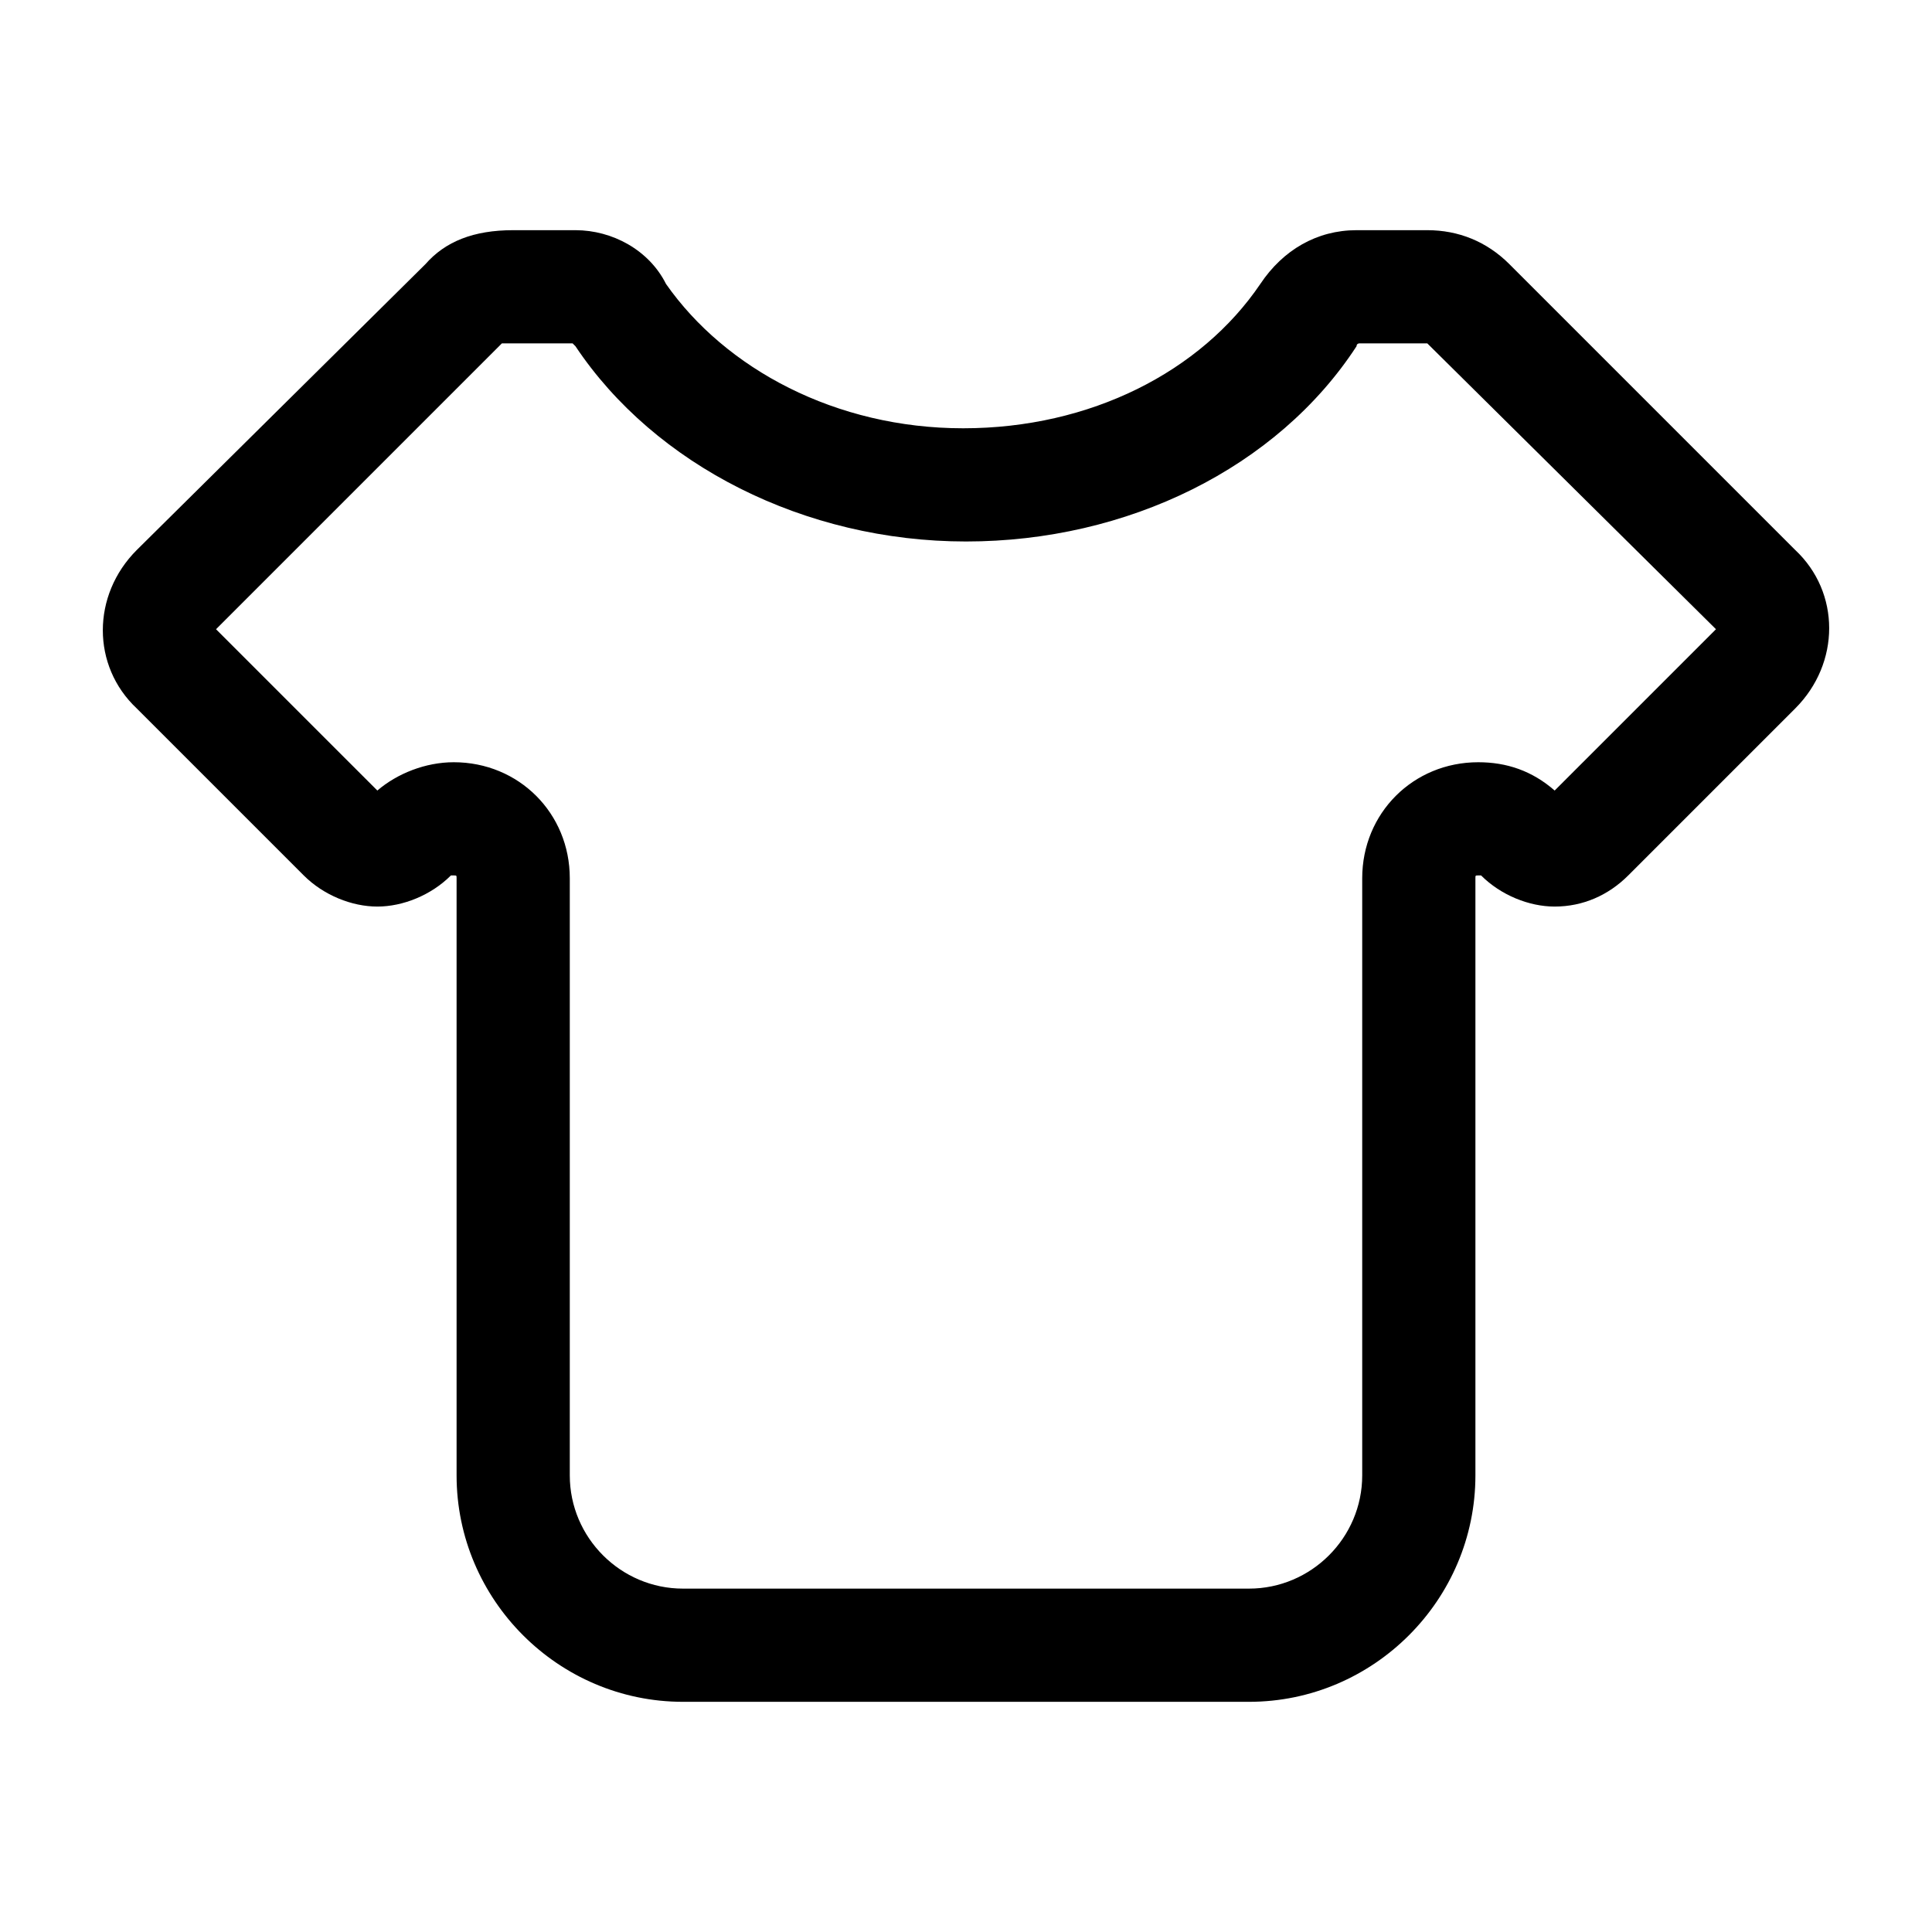 <?xml version="1.0" standalone="no"?><!DOCTYPE svg PUBLIC "-//W3C//DTD SVG 1.1//EN" "http://www.w3.org/Graphics/SVG/1.1/DTD/svg11.dtd"><svg t="1603638539982" class="icon" viewBox="0 0 1024 1024" version="1.1" xmlns="http://www.w3.org/2000/svg" p-id="1380" xmlns:xlink="http://www.w3.org/1999/xlink" width="200" height="200"><defs><style type="text/css"></style></defs><path d="M756.5 122v60L909.5 333.5l-85.5 85.5c-12-10.5-25.5-15-40.5-15-34.5 0-61.5 27-61.5 61.5V782c0 33-27 60-60 60H362c-33 0-60-27-60-60V465.5c0-34.5-27-61.5-61.5-61.5-15 0-30 6-40.5 15L114.5 333.5 266 182h37.5l1.5 1.5C347 246.5 426.5 287 512 287c85.5 0 165-39 207-103.5 0-1.5 1.5-1.5 1.5-1.5h36V122m-451.5 0H272c-21 0-36 6-46.5 18L72.5 291.5c-24 24-24 61.5 0 84l88.5 88.5c10.5 10.5 25.5 16.5 39 16.5s28.5-6 39-16.5h1.5c1.5 0 1.5 0 1.5 1.5V782c0 66 54 120 120 120h300c66 0 120-54 120-120V465.5c0-1.5 0-1.5 1.5-1.5h1.5c10.5 10.5 25.5 16.5 39 16.5 15 0 28.5-6 39-16.5l88.5-88.5c24-24 24-61.5 0-84L800 140C788 128 773 122 756.5 122h-37.5c-21 0-39 10.5-51 28.5-31.5 46.5-90 76.5-157.5 76.5s-126-31.5-157.5-76.5C344 132.5 324.5 122 305 122z" p-id="1381"></path></svg>